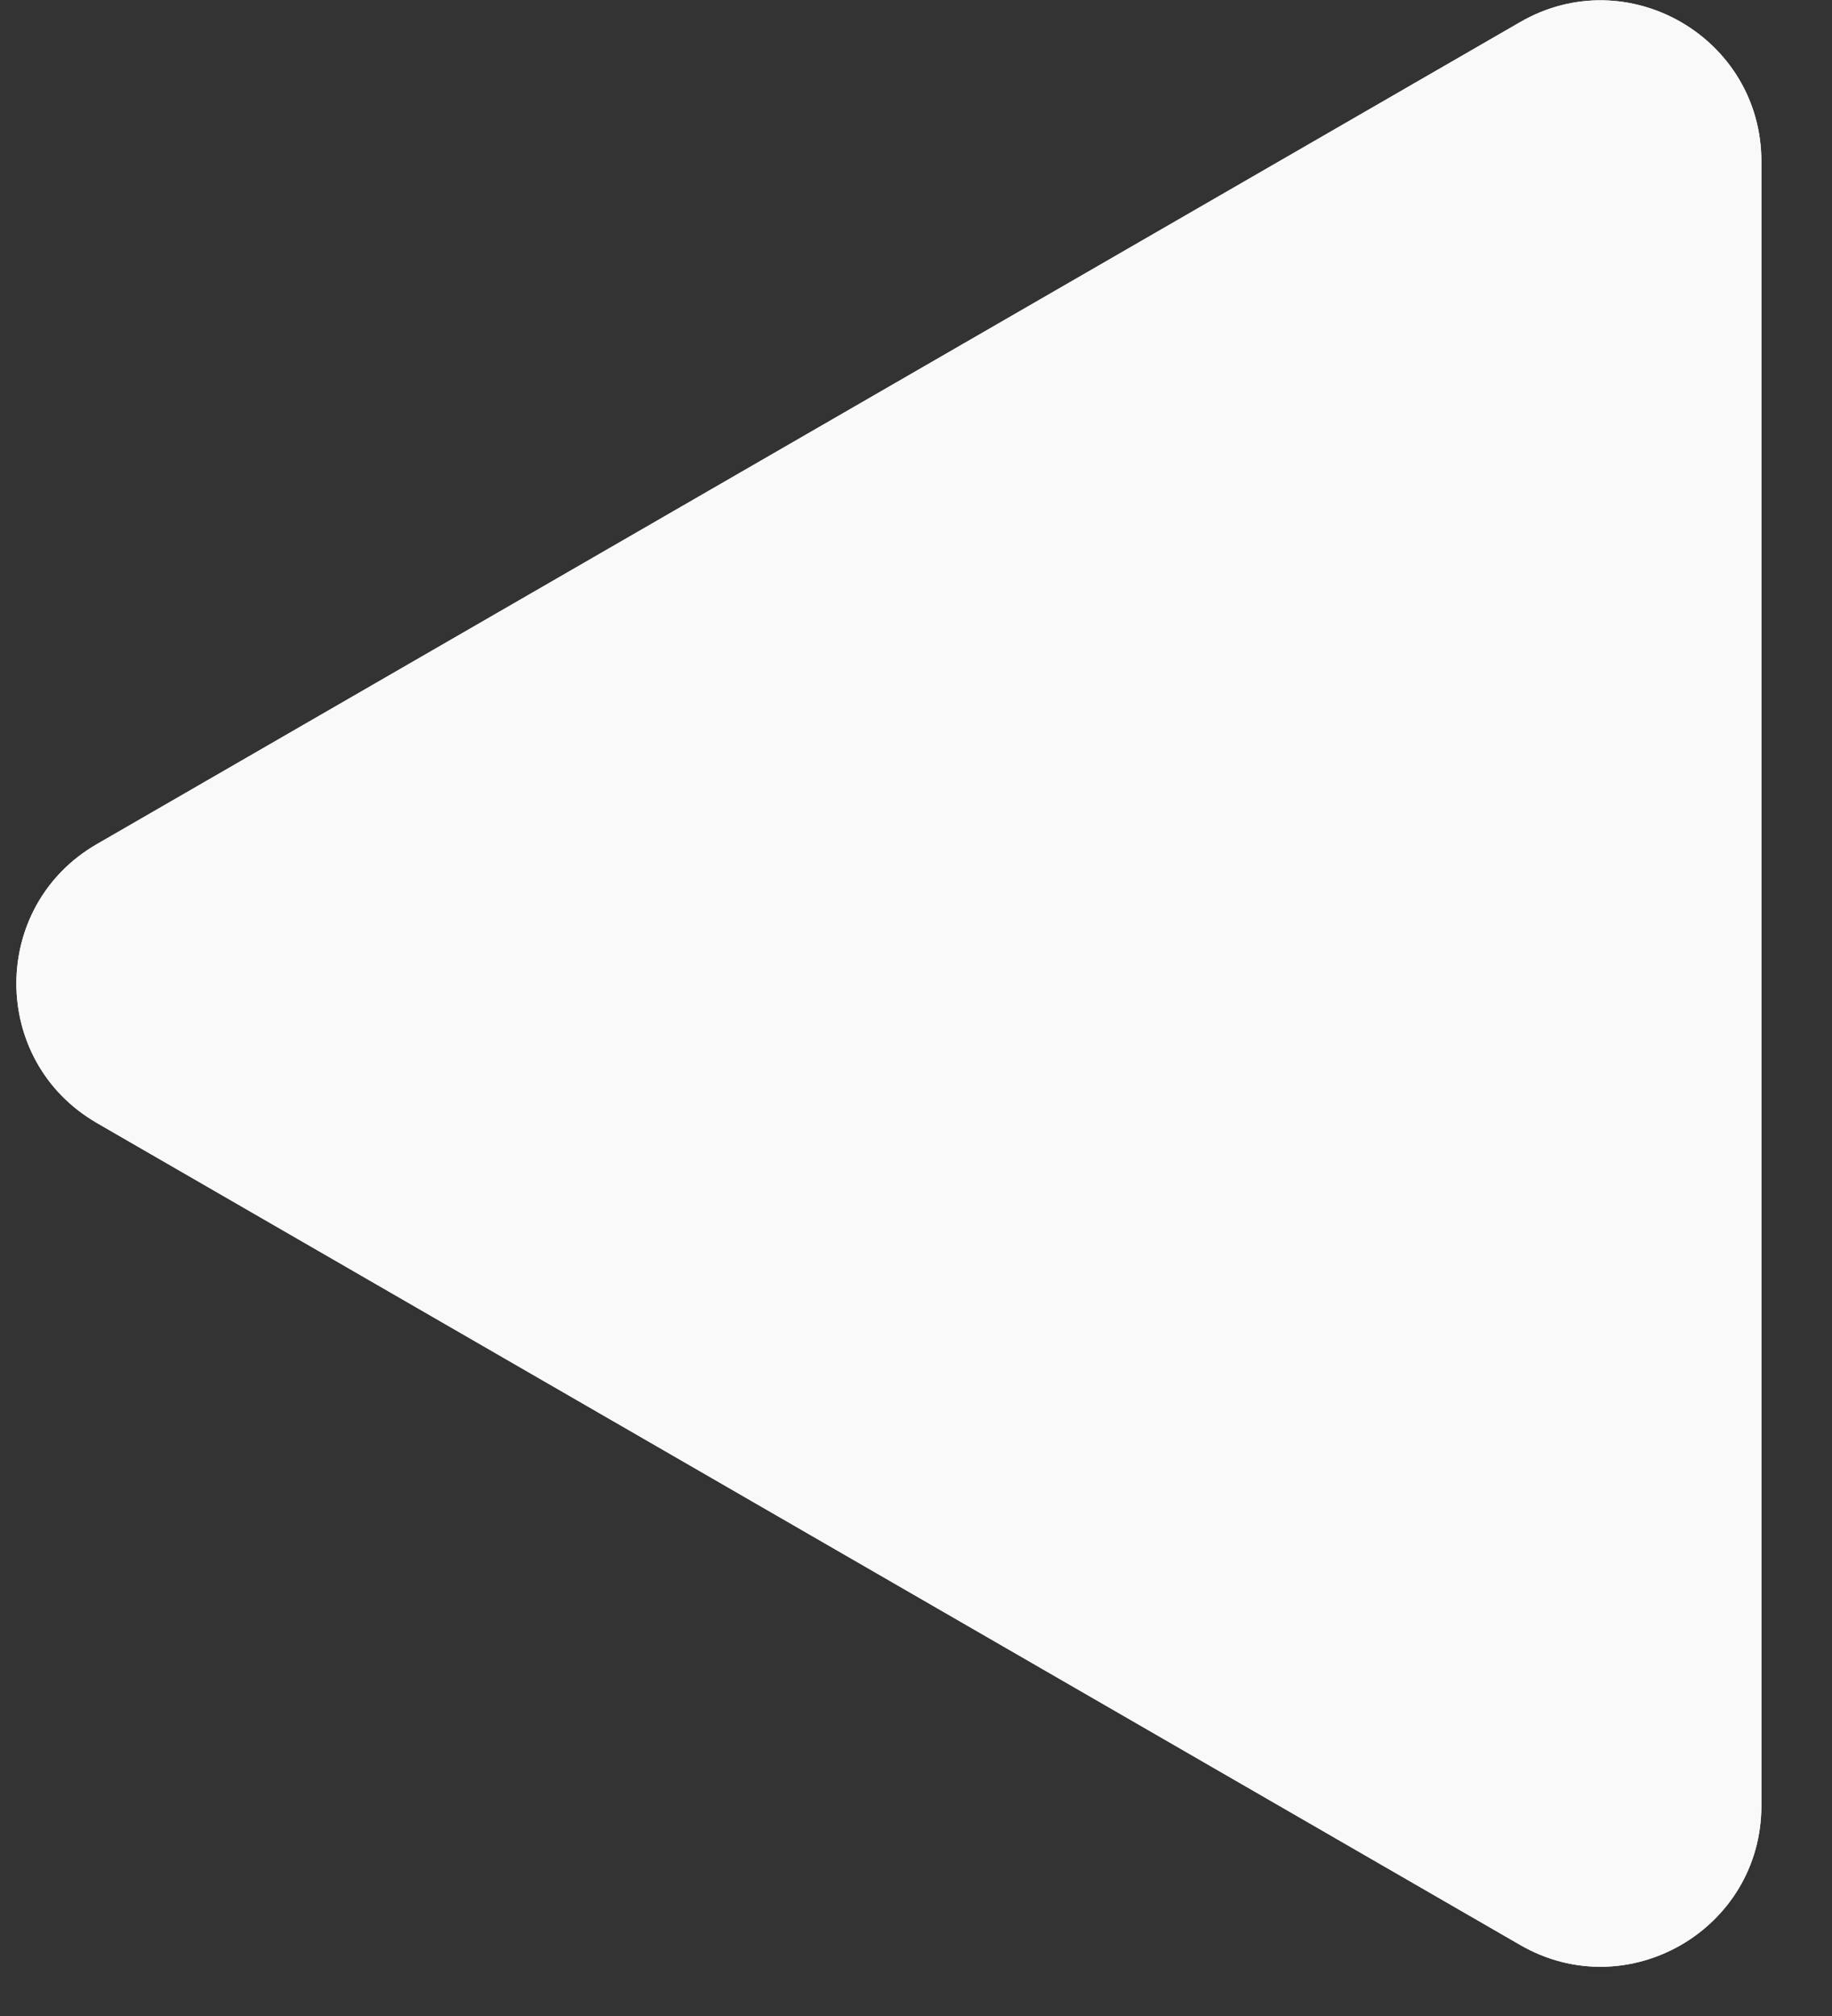 <svg width="20" height="22" fill="none" xmlns="http://www.w3.org/2000/svg"><rect width="100%" height="100%" fill="#333333" stroke="none"/><path d="M1.057 12.254c-1.171-.676-1.171-2.366 0-3.042L16.596.241c1.17-.676 2.633.169 2.633 1.52v17.944c0 1.351-1.463 2.196-2.633 1.52l-15.54-8.971z" fill="#fff"/><path d="M1.057 12.254c-1.171-.676-1.171-2.366 0-3.042L16.596.241c1.17-.676 2.633.169 2.633 1.52v17.944c0 1.351-1.463 2.196-2.633 1.52l-15.54-8.971z" fill="#F9F9F9"/></svg>